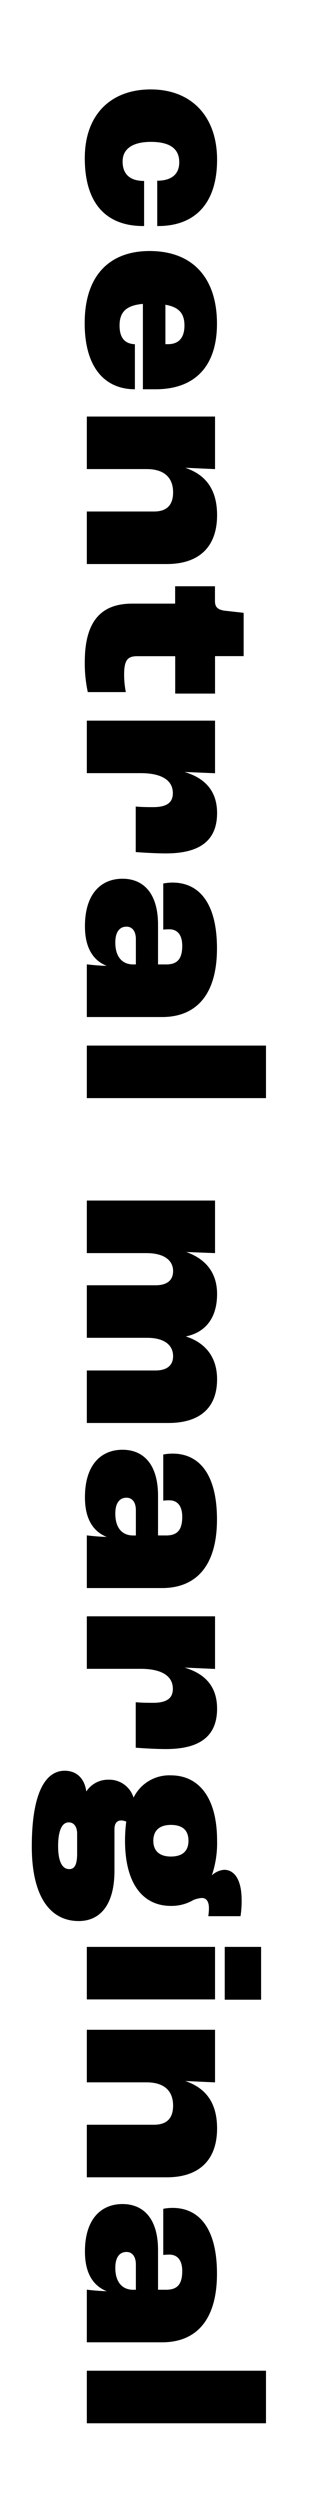 <svg id="Layer_1" data-name="Layer 1" xmlns="http://www.w3.org/2000/svg" viewBox="0 0 96.44 720"><defs><style>.cls-1{stroke:#000;stroke-miterlimit:10;stroke-width:0.5px;}</style></defs><path class="cls-1" d="M43.51,26c11.6,0,18.92,7.62,18.92,20S56.22,64.85,45.65,64.85V52.29c4.21-.08,6.36-2.15,6.36-5.55,0-4-2.74-6.13-8.43-6.13s-8.43,2.29-8.43,5.91,2.07,5.77,6.21,5.84V64.85c-10.79,0-16.63-6.65-16.63-19.29S32.35,26,43.51,26Z"/><path class="cls-1" d="M41.51,111.86V87.25c-5.25.37-7.24,2.51-7.24,6.5,0,3.33,1.33,5.4,4.43,5.62v12.49c-8.65-.15-14-6.58-14-18.78,0-14.11,7.54-20.54,18.48-20.54,12.57,0,19.22,7.91,19.22,20.69,0,11.61-5.77,18.63-17.52,18.63Zm7-12.49c3.33,0,5-2.07,5-5.62s-1.63-5.62-6-6.28v11.9Z"/><path class="cls-1" d="M61.84,120.21v14.63l-9.76-.44v.15c6.36,1.7,10.35,5.69,10.35,13.82,0,9-5.1,13.82-14.27,13.82H25.32V147.56H44.47c4,0,5.76-2.15,5.76-5.77,0-4.29-2.58-6.95-7.91-6.95h-17V120.21Z"/><path class="cls-1" d="M38.19,174.09H50.82v-5h11v4c0,2,1,2.88,3.62,3.1l4.66.52v12H61.84v10.79h-11V188.73H39.59c-3,0-4,1.4-4,5.54a26.74,26.74,0,0,0,.44,4.8H25.55a38.8,38.8,0,0,1-.82-8.42C24.73,178.38,29.91,174.09,38.19,174.09Z"/><path class="cls-1" d="M61.84,207.79v14.64L51.64,222v.15c6.5,1.48,10.79,5,10.79,12,0,7.68-4.73,11.38-14.56,11.38-2.66,0-6.36-.22-8.43-.37V232.55c1.7.15,3.7.15,4.81.15,4.21,0,5.91-1.55,5.91-4.29,0-3.62-3-6-9.54-6H25.32V207.79Z"/><path class="cls-1" d="M35.38,253.32c5.76,0,10,3.92,10,13V278H48c3.4,0,4.87-1.77,4.87-5.62,0-3.25-1.47-5-4-5-.15,0-.74,0-1.48.07V254.65a13.75,13.75,0,0,1,2.44-.22c7.76,0,12.57,6.14,12.57,18.7,0,13.23-5.91,19.52-15.6,19.52H25.32V278a60.53,60.53,0,0,0,7,.44v-.07c-4.58-1.11-7.54-4.73-7.54-11.53C24.73,257.83,29.09,253.32,35.38,253.32ZM38.48,278h1v-7.54c0-2.44-1.18-3.84-2.95-3.84-2.22,0-3.48,1.77-3.48,4.73C33,275.5,35,278,38.48,278Z"/><path class="cls-1" d="M76.55,301.37V316H25.32V301.37Z"/><path class="cls-1" d="M61.84,346v14.63l-9.61-.37v.08c6.06,1.69,10.2,5.47,10.2,12.34s-3.4,11.23-9.76,12.12v.07c5.77,1.48,9.76,5.47,9.76,12.35,0,8.2-5,12.34-13.82,12.34H25.32V394.94H44.91c3.4,0,5.32-1.56,5.32-4.36,0-3.26-2.51-5.55-7.76-5.55H25.32V370.4H44.91c3.4,0,5.32-1.48,5.32-4.36,0-3.11-2.58-5.4-7.91-5.4h-17V346Z"/><path class="cls-1" d="M35.38,417.77c5.76,0,10,3.92,10,13v11.68H48c3.4,0,4.87-1.77,4.87-5.62,0-3.25-1.47-5-4-5-.15,0-.74,0-1.48.07V419.1a13.75,13.75,0,0,1,2.44-.22c7.76,0,12.57,6.14,12.57,18.7,0,13.23-5.91,19.52-15.6,19.52H25.32V442.46a60.53,60.53,0,0,0,7,.44v-.07c-4.58-1.11-7.54-4.73-7.54-11.53C24.73,422.28,29.09,417.77,35.38,417.77Zm3.1,24.69h1v-7.54c0-2.44-1.18-3.84-2.95-3.84-2.22,0-3.48,1.77-3.48,4.73C33,440,35,442.46,38.48,442.46Z"/><path class="cls-1" d="M61.84,465.74v14.64l-10.2-.45v.15c6.5,1.48,10.79,4.95,10.79,12,0,7.69-4.73,11.39-14.56,11.39-2.66,0-6.36-.22-8.43-.37V490.5c1.7.15,3.7.15,4.81.15,4.21,0,5.91-1.55,5.91-4.29,0-3.62-3-6-9.54-6H25.32V465.74Z"/><path class="cls-1" d="M22.74,553c-8.21,0-13.31-7.09-13.31-21.21,0-14.93,3.7-21.58,9.24-21.58,3.33,0,5.69,2.14,6.06,6.28h.15a7.23,7.23,0,0,1,6.36-3.7,7.11,7.11,0,0,1,7.24,5.55h.07a11.21,11.21,0,0,1,10.8-6.8c7.9,0,13.08,6.28,13.08,18.55a28.57,28.57,0,0,1-1.92,11.09h.07a5.61,5.61,0,0,1,4.14-2.44c2.81,0,4.8,2.73,4.8,8.5a27.53,27.53,0,0,1-.29,4.36h-8.8a16.82,16.82,0,0,0,.15-2c0-2.22-.89-3.25-2.36-3.25a9,9,0,0,0-2.44.59,12.26,12.26,0,0,1-6.43,1.7c-8,0-13-6.36-13-18.55a44.18,44.18,0,0,1,.37-5.62,3.71,3.71,0,0,0-1.78-.44c-1.33,0-2.14,1-2.14,2.73v12.05C32.79,548.38,28.8,553,22.74,553ZM20,538.54c1.63,0,2.52-1.25,2.52-4.65v-5.77c0-2.14-1-3.54-2.67-3.54-2.14,0-3.32,2.51-3.32,7.09S17.79,538.54,20,538.54Zm29.35-13.23c-3.48,0-5.33,1.78-5.33,4.81s1.85,4.8,5.33,4.8,5.32-1.7,5.32-4.8S52.89,525.31,49.35,525.31Z"/><path class="cls-1" d="M61.84,560.94v14.63H25.32V560.94Zm13.3,0v14.71h-10V560.94Z"/><path class="cls-1" d="M61.84,584.81v14.64L52.08,599v.15c6.36,1.7,10.35,5.69,10.35,13.82,0,9-5.1,13.83-14.27,13.83H25.32V612.16H44.47c4,0,5.76-2.14,5.76-5.76,0-4.29-2.58-6.95-7.91-6.95h-17V584.81Z"/><path class="cls-1" d="M35.38,635c5.76,0,10,3.92,10,13v11.68H48c3.4,0,4.87-1.78,4.87-5.62,0-3.25-1.47-5-4-5a13.88,13.88,0,0,0-1.48.08V636.33a12.88,12.88,0,0,1,2.44-.22c7.76,0,12.57,6.13,12.57,18.7,0,13.23-5.91,19.51-15.6,19.51H25.32V659.69a60.53,60.53,0,0,0,7,.44v-.07c-4.58-1.11-7.54-4.73-7.54-11.53C24.73,639.51,29.09,635,35.38,635Zm3.1,24.69h1v-7.54c0-2.44-1.18-3.85-2.95-3.85-2.22,0-3.48,1.78-3.48,4.73C33,657.17,35,659.69,38.48,659.69Z"/><path class="cls-1" d="M76.55,683v14.64H25.32V683Z"/></svg>